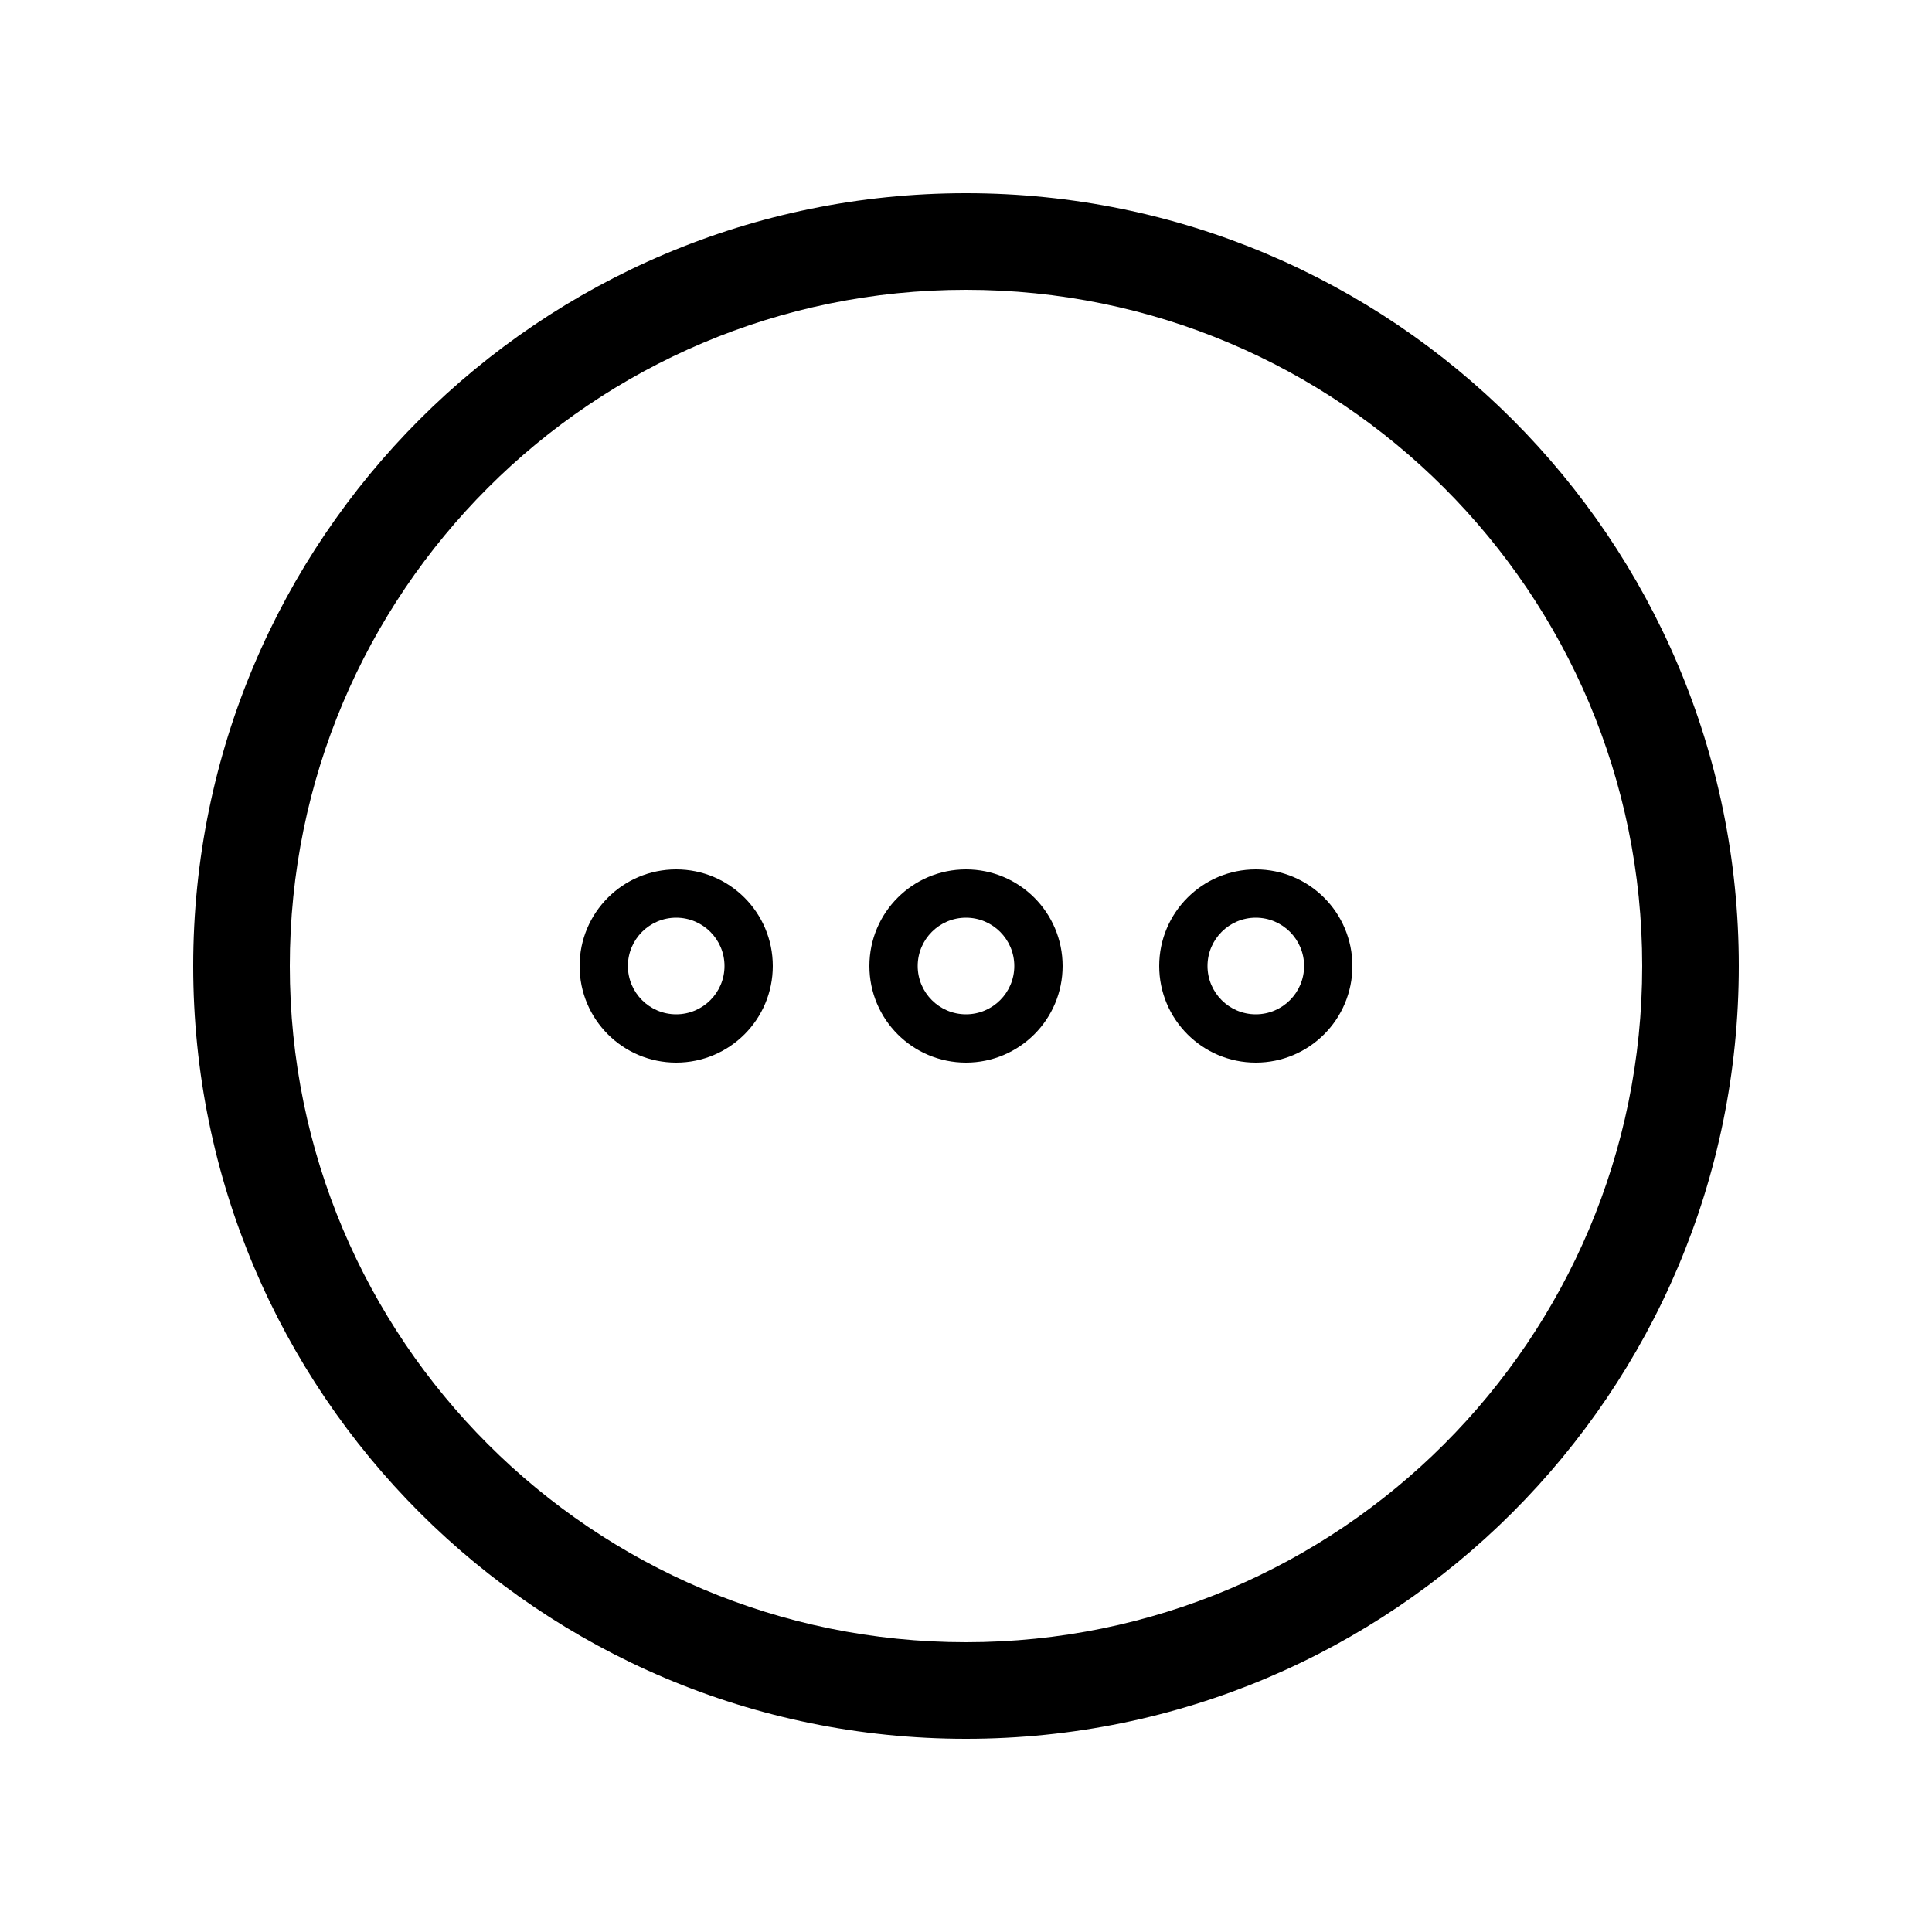 <svg height='100px' width='100px'  fill="#000000" xmlns="http://www.w3.org/2000/svg" viewBox="0 0 40 40" x="0px" y="0px"><path fill="#000000" fill-rule="evenodd" d="M470,36 C461.163,36 454,28.837 454,20 C454,11.163 461.163,4 470,4 C478.837,4 486,11.163 486,20 C486,28.837 478.837,36 470,36 Z M470,34 C477.732,34 484,27.732 484,20 C484,12.268 477.732,6 470,6 C462.268,6 456,12.268 456,20 C456,27.732 462.268,34 470,34 Z M476,22 C474.895,22 474,21.105 474,20 C474,18.895 474.895,18 476,18 C477.105,18 478,18.895 478,20 C478,21.105 477.105,22 476,22 Z M476,21 C476.552,21 477,20.552 477,20 C477,19.448 476.552,19 476,19 C475.448,19 475,19.448 475,20 C475,20.552 475.448,21 476,21 Z M470,22 C468.895,22 468,21.105 468,20 C468,18.895 468.895,18 470,18 C471.105,18 472,18.895 472,20 C472,21.105 471.105,22 470,22 Z M470,21 C470.552,21 471,20.552 471,20 C471,19.448 470.552,19 470,19 C469.448,19 469,19.448 469,20 C469,20.552 469.448,21 470,21 Z M464,22 C462.895,22 462,21.105 462,20 C462,18.895 462.895,18 464,18 C465.105,18 466,18.895 466,20 C466,21.105 465.105,22 464,22 Z M464,21 C464.552,21 465,20.552 465,20 C465,19.448 464.552,19 464,19 C463.448,19 463,19.448 463,20 C463,20.552 463.448,21 464,21 Z" transform="translate(-450)"></path></svg>